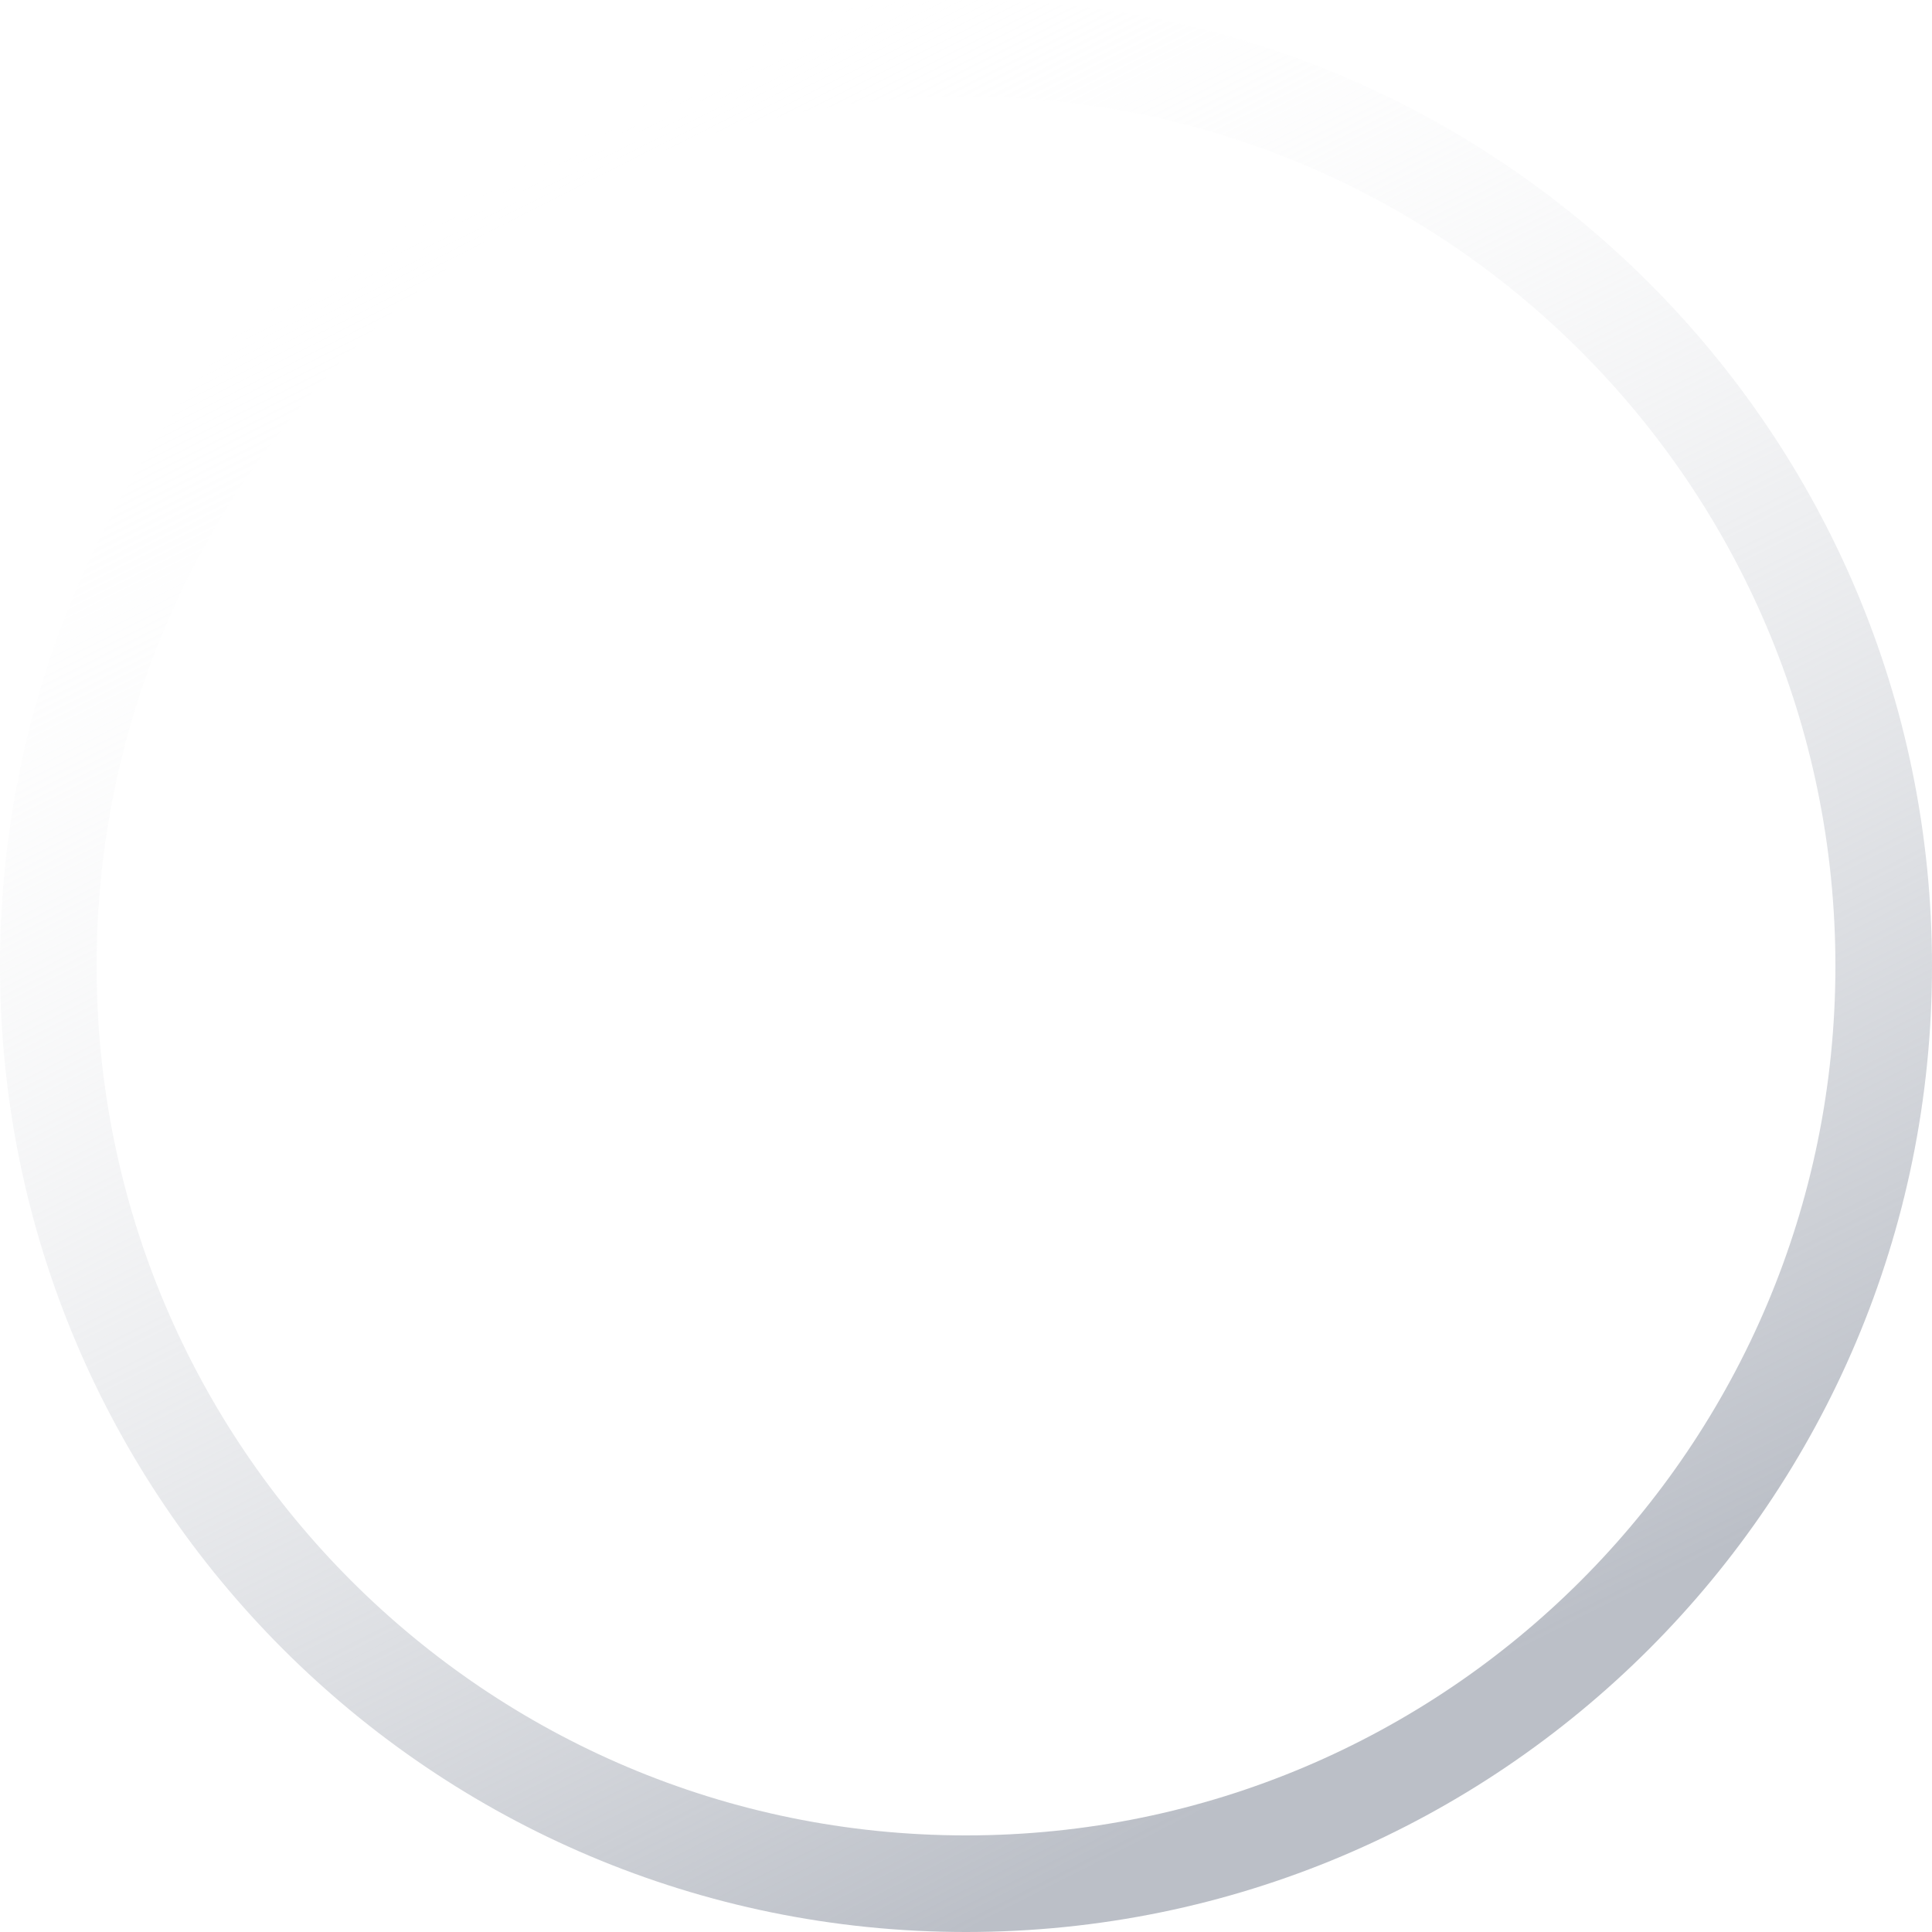 <svg width="58" height="58" viewBox="0 0 58 58" fill="none" xmlns="http://www.w3.org/2000/svg">
<g filter="url(#filter0_f_0_546)">
<path d="M58 29C58 45.016 45.016 58 29 58C12.984 58 0 45.016 0 29C0 12.984 12.984 0 29 0C45.016 0 58 12.984 58 29ZM2.9 29C2.9 43.415 14.585 55.1 29 55.1C43.415 55.1 55.1 43.415 55.1 29C55.1 14.585 43.415 2.9 29 2.9C14.585 2.9 2.9 14.585 2.9 29Z" fill="url(#paint0_linear_0_546)"/>
</g>
<defs>
<filter id="filter0_f_0_546" x="-2" y="-2" width="62" height="62" filterUnits="userSpaceOnUse" color-interpolation-filters="sRGB">
<feFlood flood-opacity="0" result="BackgroundImageFix"/>
<feBlend mode="normal" in="SourceGraphic" in2="BackgroundImageFix" result="shape"/>
<feGaussianBlur stdDeviation="1" result="effect1_foregroundBlur_0_546"/>
</filter>
<linearGradient id="paint0_linear_0_546" x1="4.791" y1="10.201" x2="29" y2="58" gradientUnits="userSpaceOnUse">
<stop stop-color="white" stop-opacity="0"/>
<stop offset="1" stop-color="#BBBFC7"/>
</linearGradient>
</defs>
</svg>

